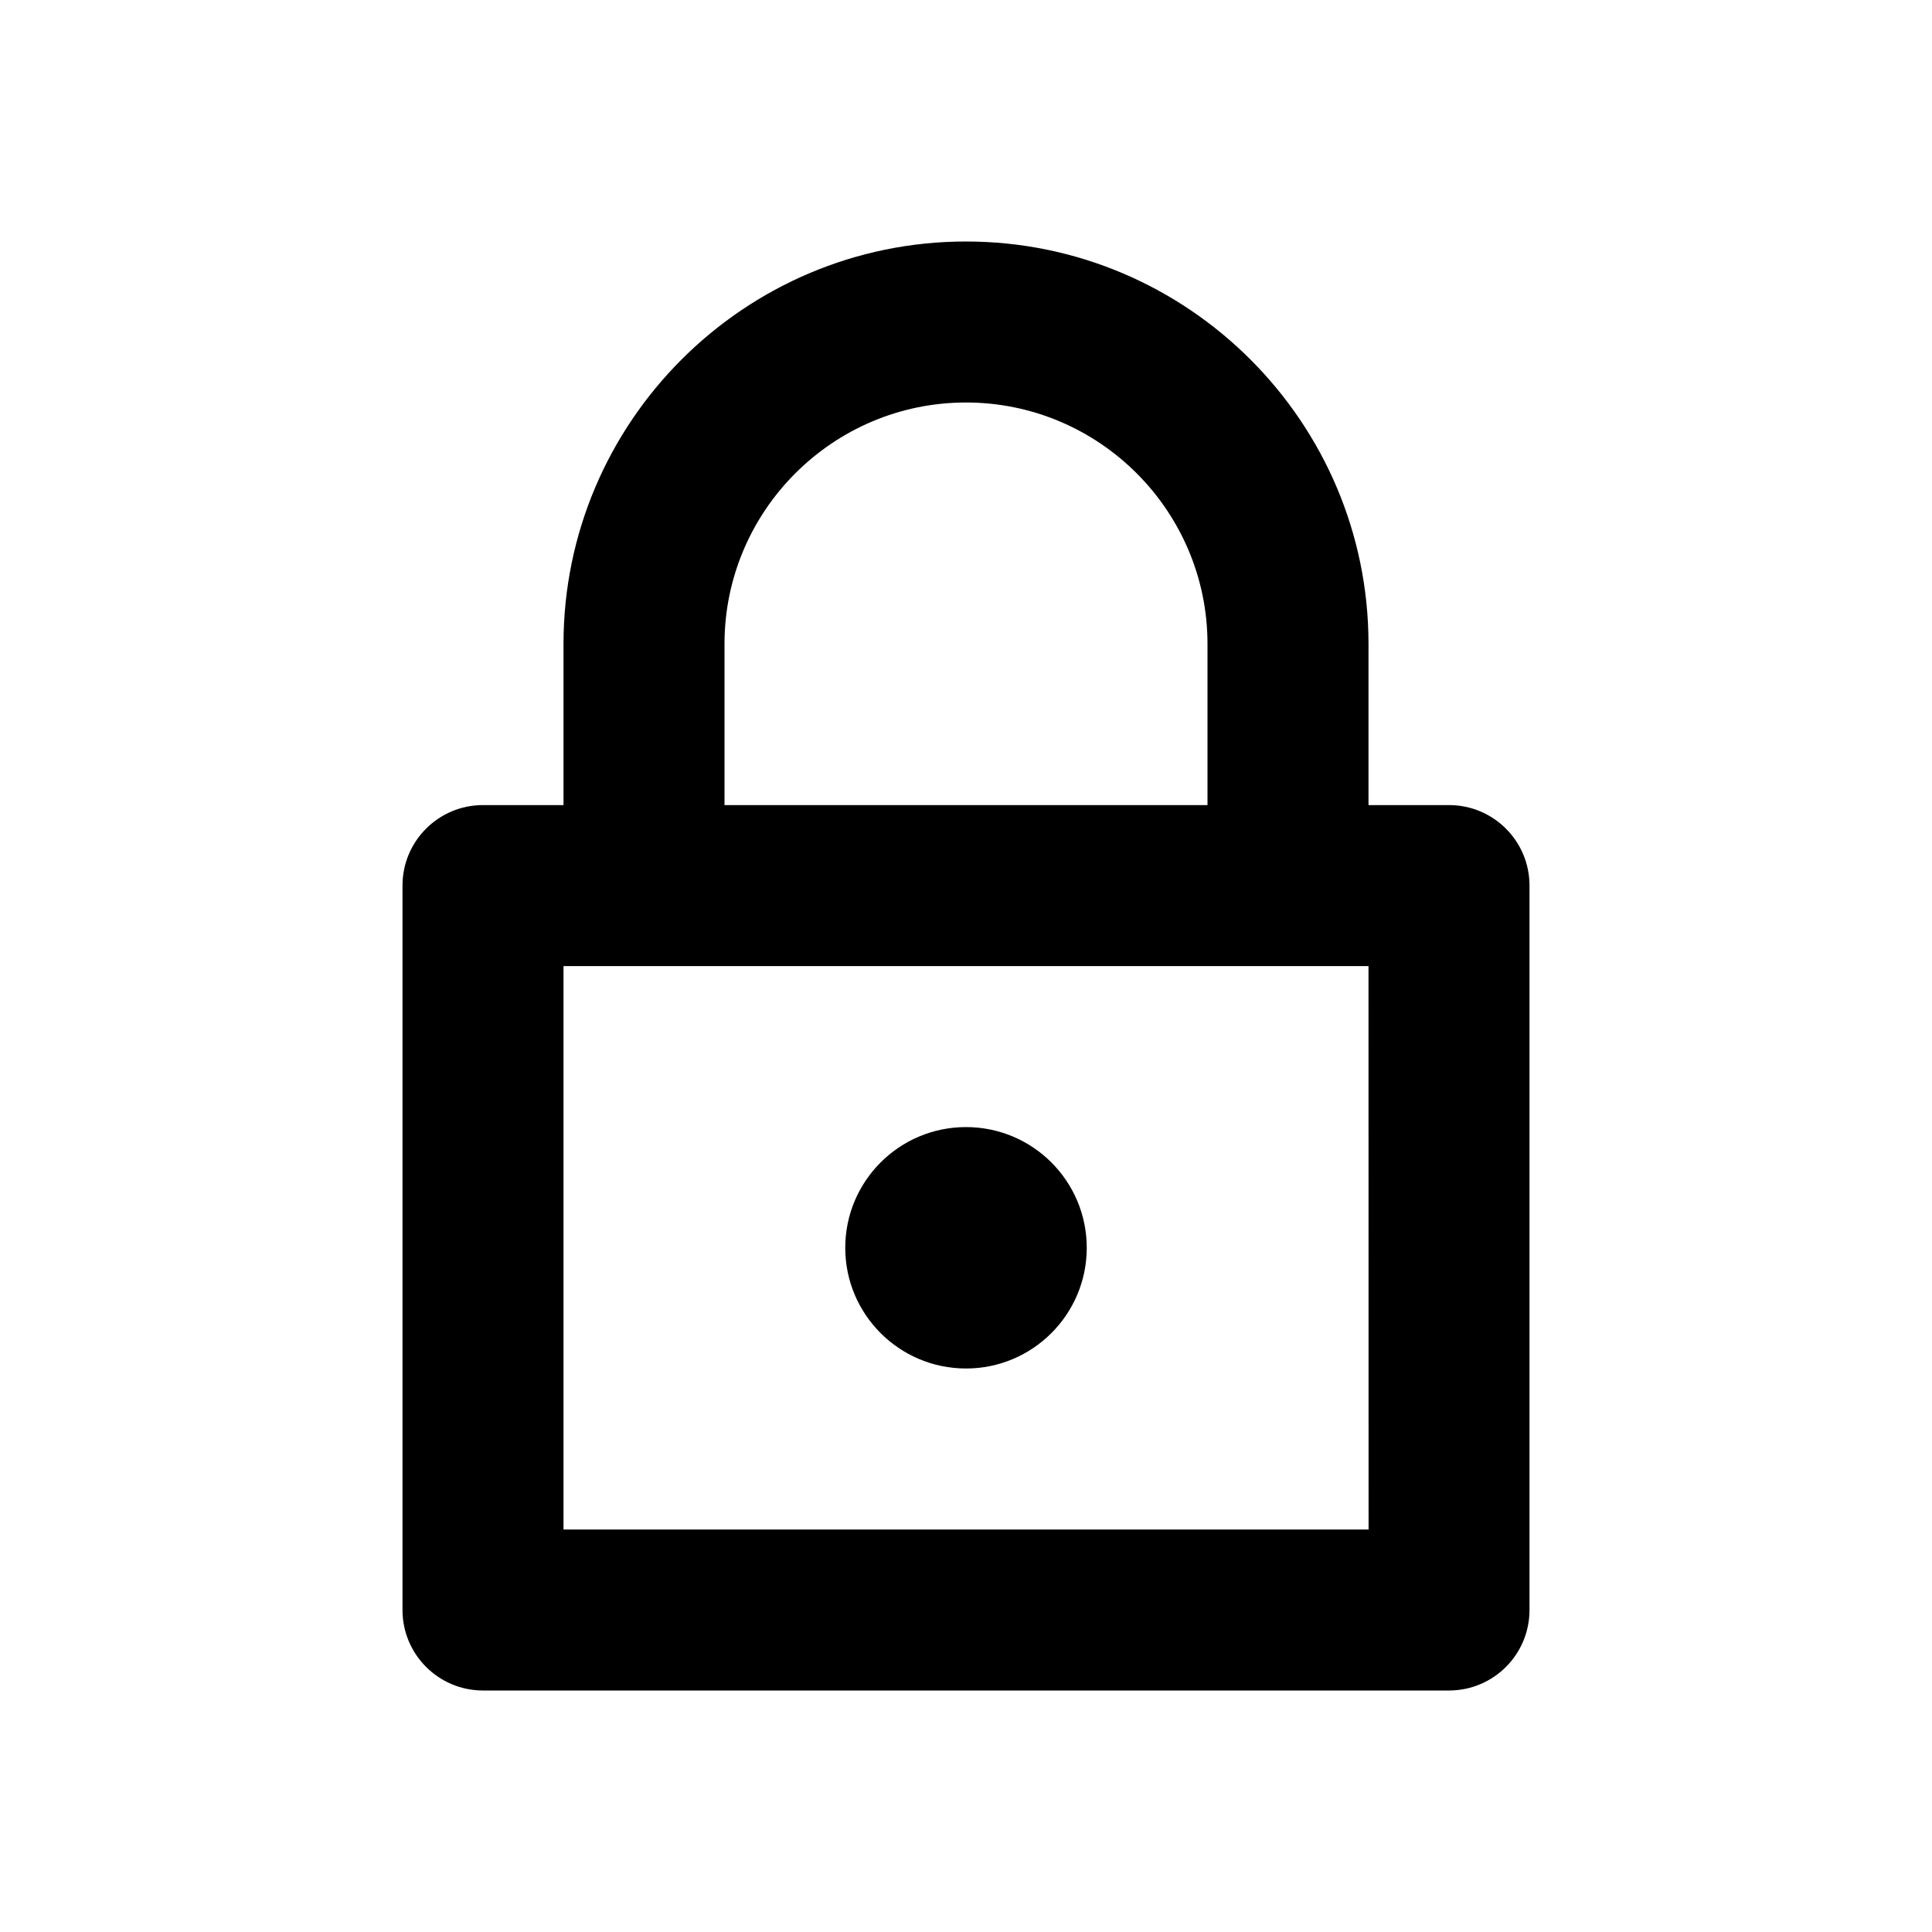 <svg viewBox="0 0 24 24" xmlns="http://www.w3.org/2000/svg">
<path d="M12 17C12.828 17 13.5 16.328 13.5 15.501C13.5 14.672 12.828 14.001 12 14.001C11.172 14.001 10.5 14.672 10.5 15.501C10.5 16.328 11.172 17 12 17Z" />
<path fill-rule="evenodd" clip-rule="evenodd" d="M17 10.001V8C17 5.244 14.757 3 12 3C9.243 3 7 5.244 7 8V10.001H6C5.448 10.001 5 10.448 5 11.001V20C5 20.552 5.448 21 6 21L18 21C18.552 21 19 20.553 19 20V11.001C19 10.448 18.552 10.001 18 10.001H17ZM7 12.001V19H17.001L17 12.001H7ZM9 8C9 6.346 10.346 5 12 5C13.654 5 15 6.346 15 8V10.001H9V8Z" />
</svg>
